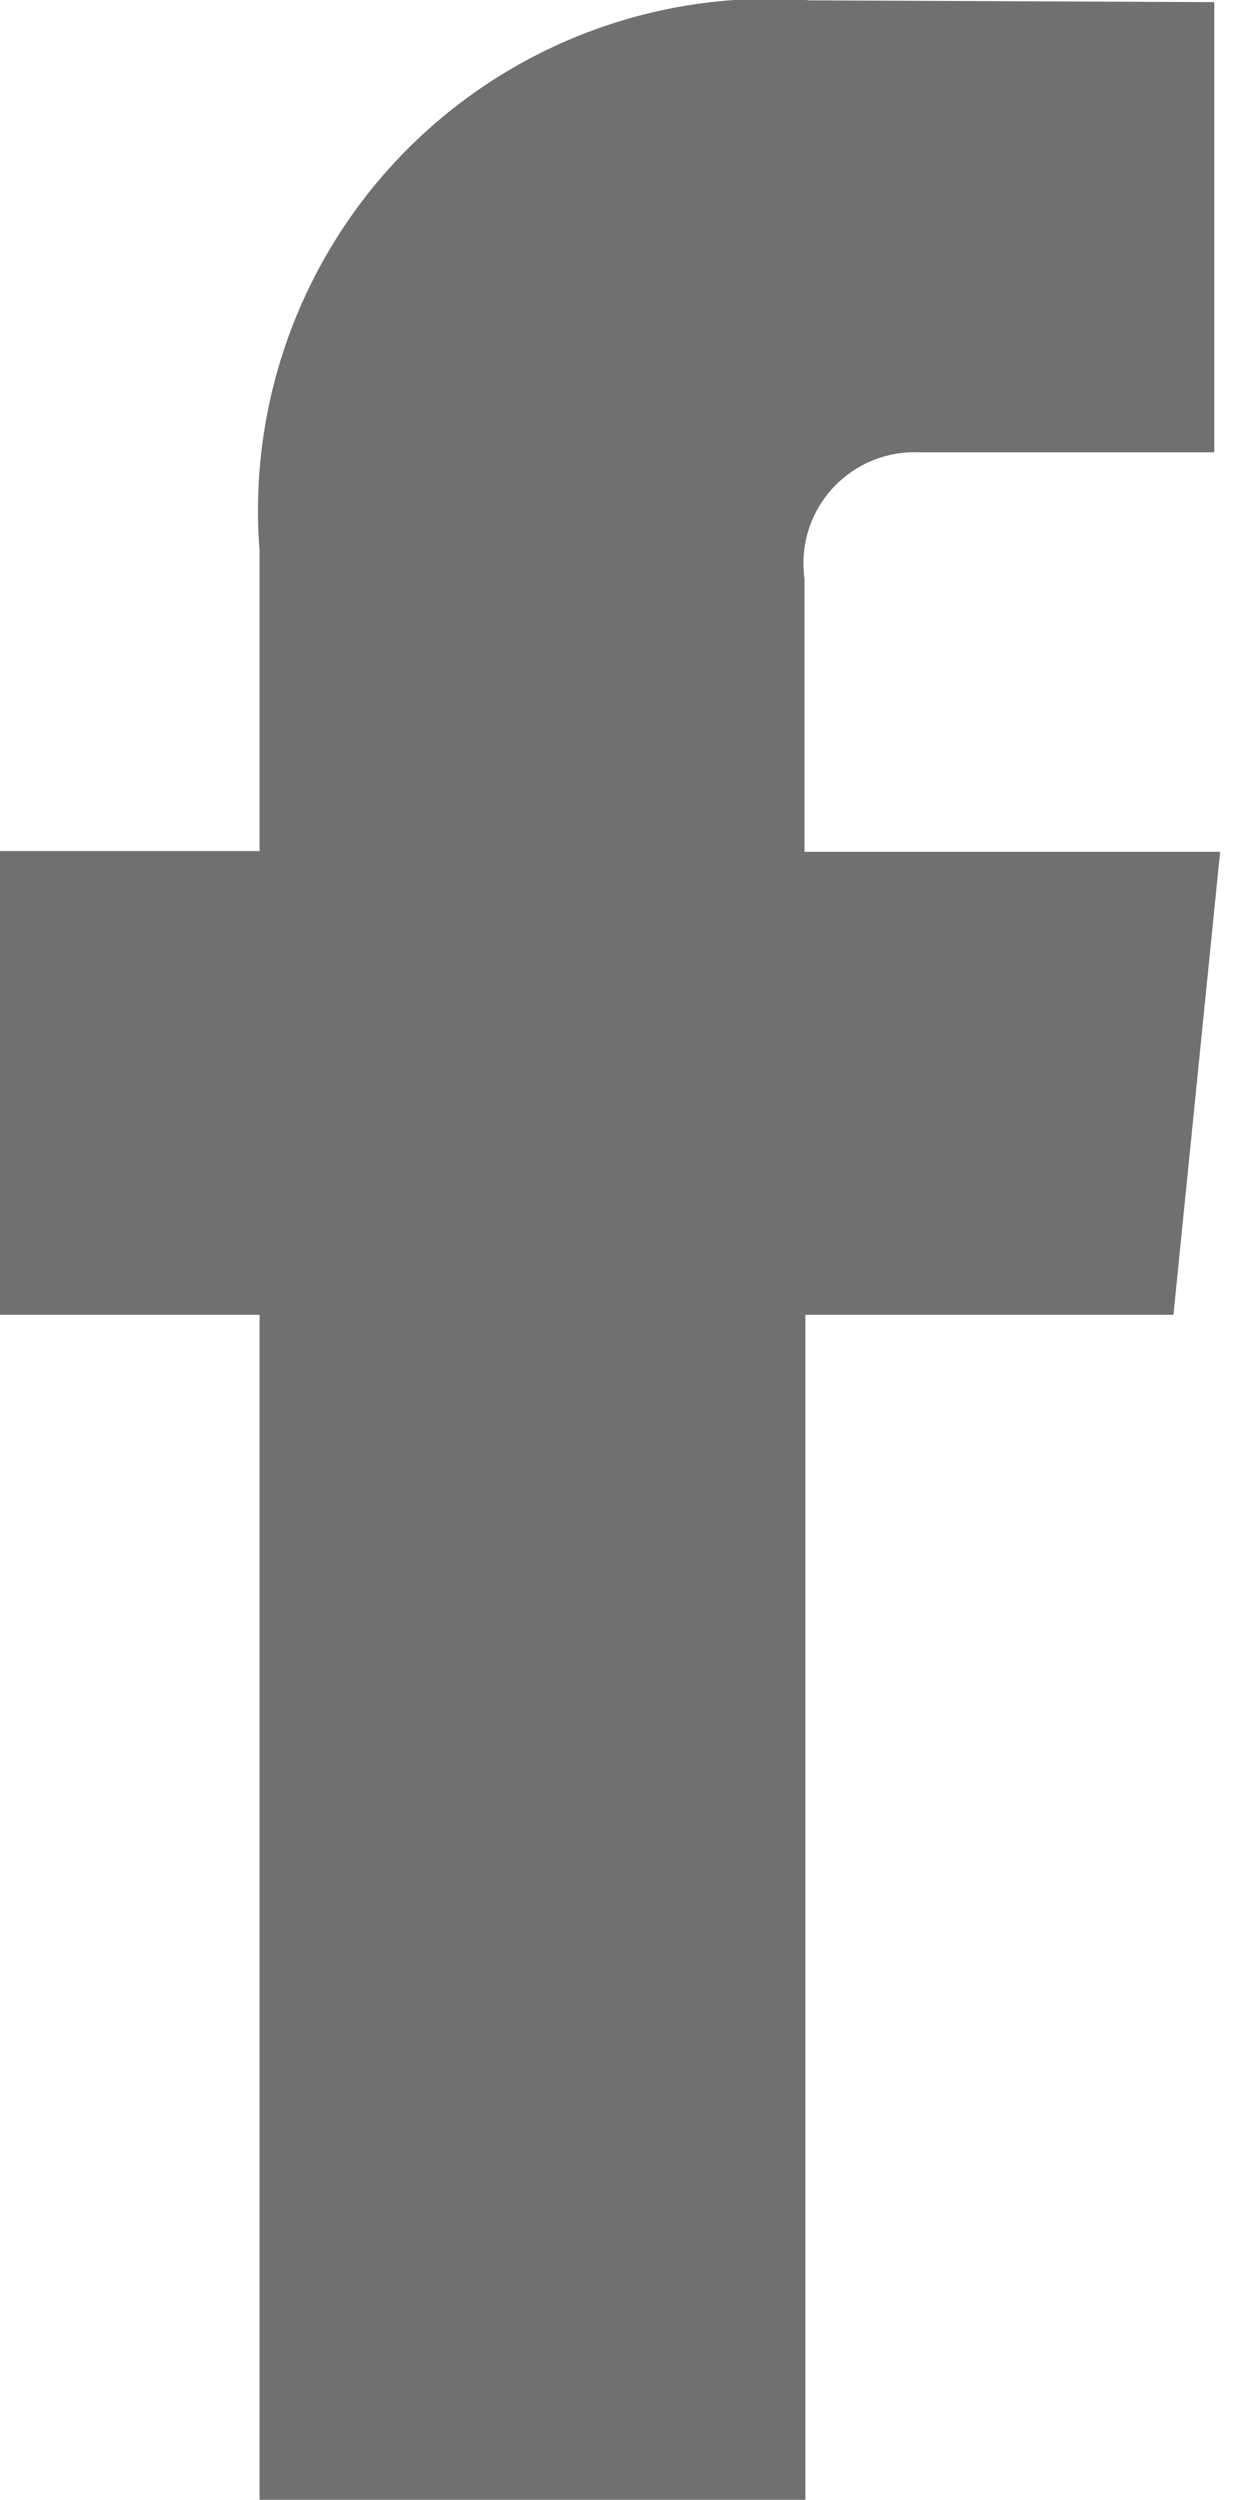 <svg xmlns="http://www.w3.org/2000/svg" width="6.967" height="14.075" viewBox="0 0 6.967 14.075"><defs><style>.a{fill:#707070;}</style></defs><path class="a" d="M1094.526,73.651h-2.073v6.672h-3.074V73.651h-1.462V71.04h1.462v-1.69a2.882,2.882,0,0,1,3.1-3.1l2.277.01v2.535H1093.1a.626.626,0,0,0-.652.712v1.537h2.341Zm.358.078" transform="translate(-1087.917 -66.248)"/></svg>